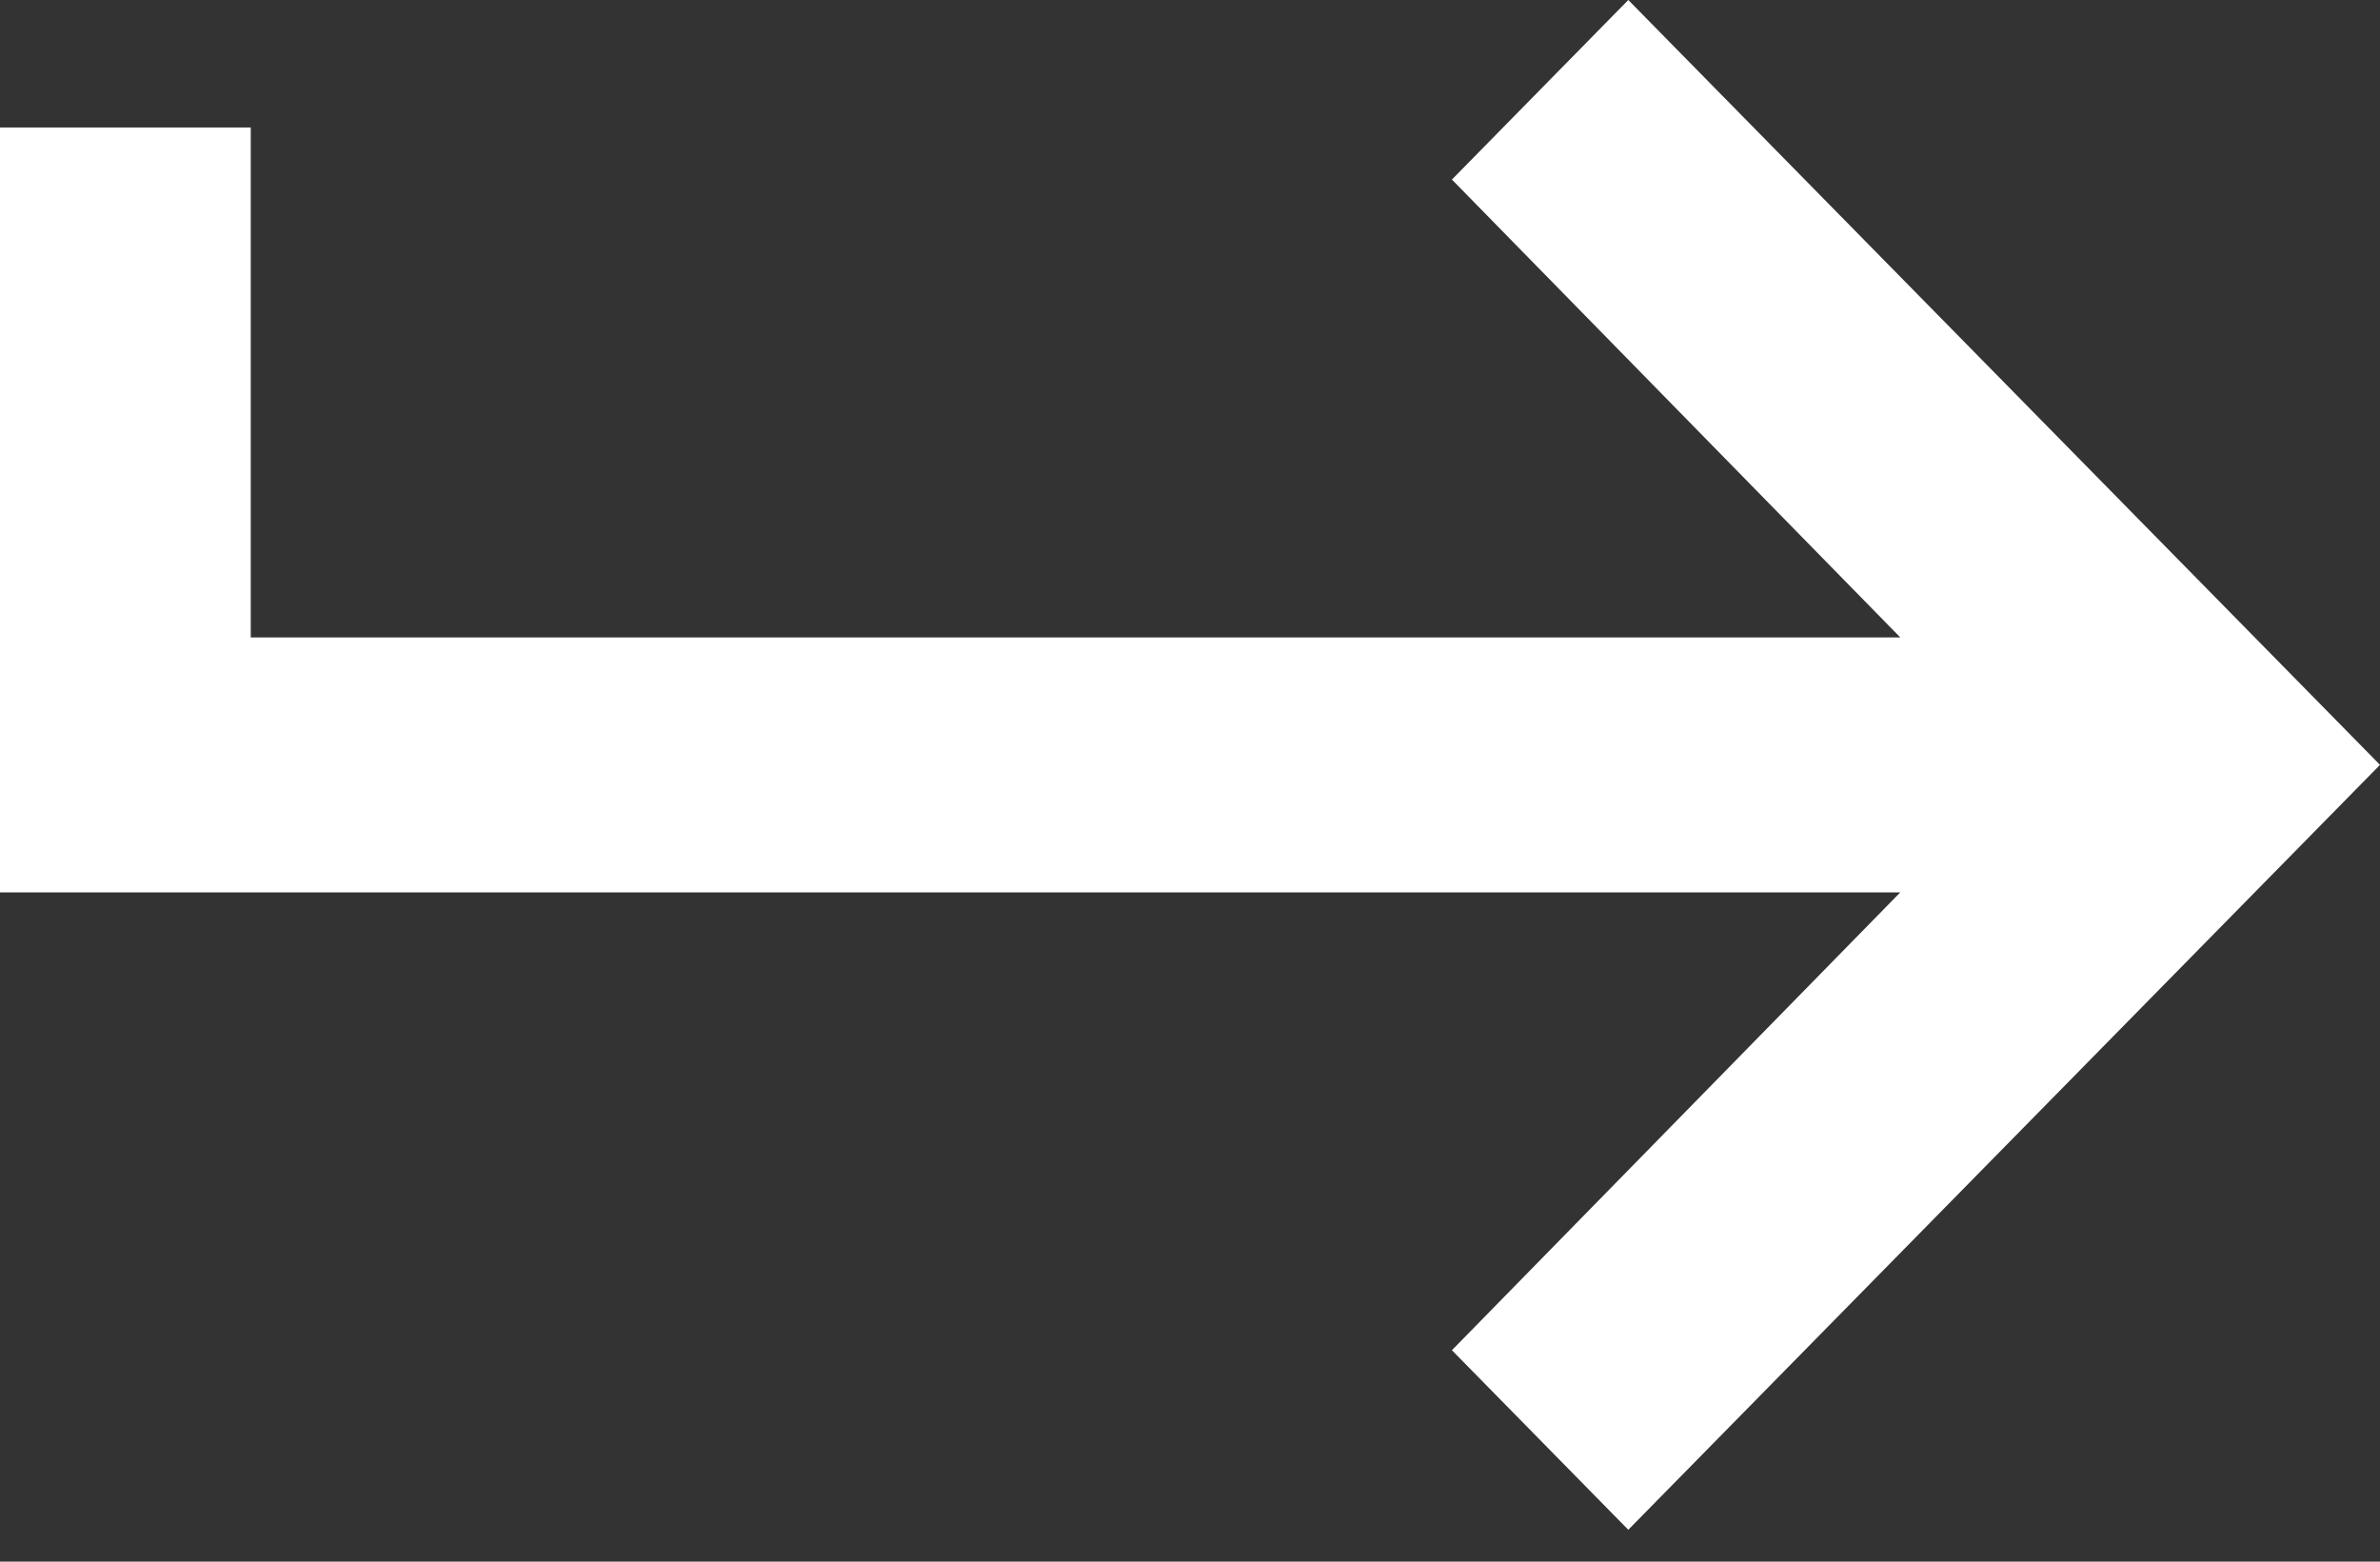 <?xml version="1.0" encoding="UTF-8"?>
<svg width="64px" height="42px" viewBox="0 0 64 42" version="1.1" xmlns="http://www.w3.org/2000/svg" xmlns:xlink="http://www.w3.org/1999/xlink">
    <rect x="0" y="0" width="64" height="42" fill="#333333" stroke="none"/>
    <!-- Generator: Sketch 51.2 (57519) - http://www.bohemiancoding.com/sketch -->
    <title>direct</title>
    <desc>Created with Sketch.</desc>
    <defs></defs>
    <g id="Main" stroke="none" stroke-width="1" fill="none" fill-rule="evenodd">
        <g transform="translate(-907, -1309)" fill="#FFFFFF" fill-rule="nonzero" id="Modes">
            <g transform="translate(400, 1257)">
                <g id="Direct" transform="translate(429, 0)">
                    <g id="Label" transform="translate(78, 35)">
                        <polygon id="direct" points="0 20.429 0 41 51.1 41 39.043 53.314 43.786 58.143 64 37.571 43.786 17 39.043 21.829 51.1 34.143 6.743 34.143 6.743 20.429"></polygon>
                    </g>
                </g>
            </g>
        </g>
    </g>
</svg>